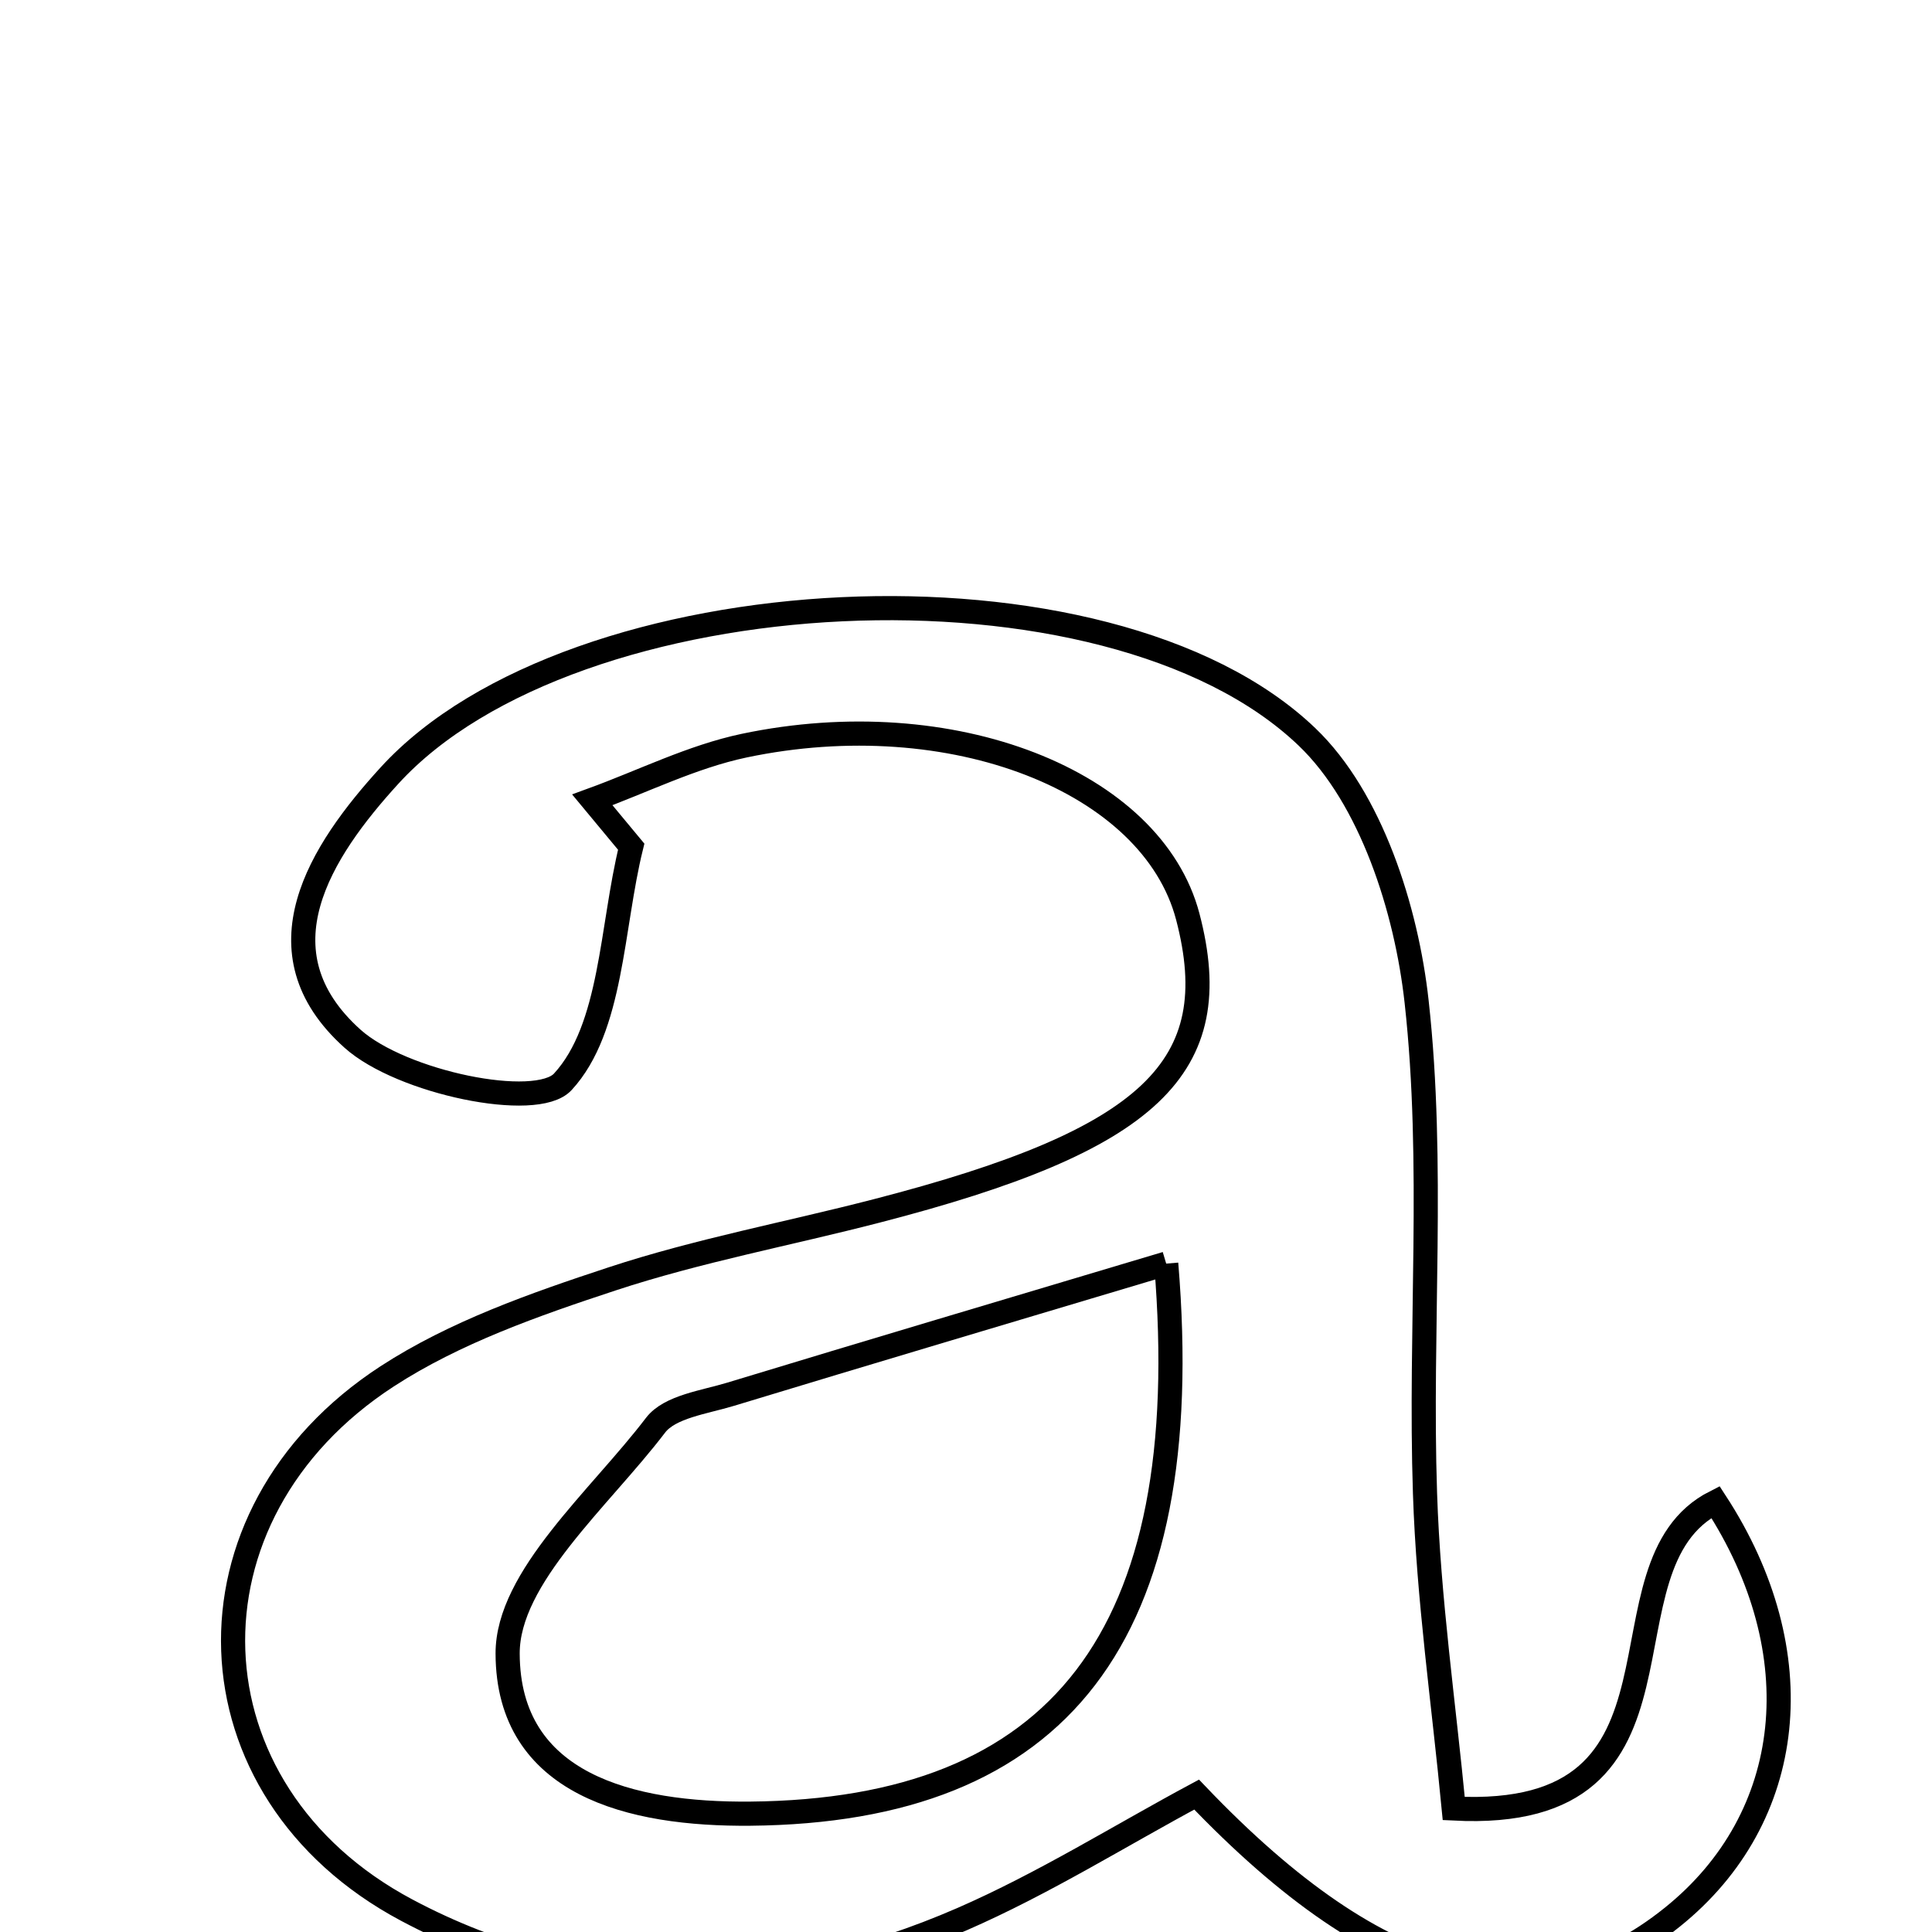 <svg xmlns="http://www.w3.org/2000/svg" viewBox="0.0 0.0 24.0 24.0" height="200px" width="200px"><path fill="none" stroke="black" stroke-width=".3" stroke-opacity="1.0"  filling="0" d="M16.236 9.154 C17.031 9.914 17.472 11.296 17.598 12.445 C17.821 14.459 17.634 16.516 17.702 18.552 C17.745 19.863 17.935 21.168 18.059 22.466 C21.285 22.633 19.737 19.453 21.31 18.658 C22.529 20.528 22.313 22.579 20.775 23.815 C19.086 25.175 17.165 24.703 14.865 22.293 C13.916 22.802 12.966 23.398 11.949 23.841 C9.648 24.842 7.292 24.921 5.05 23.727 C2.279 22.251 2.161 18.819 4.81 17.097 C5.65 16.551 6.641 16.204 7.603 15.887 C8.675 15.534 9.796 15.326 10.892 15.042 C14.295 14.163 15.246 13.26 14.755 11.387 C14.313 9.703 11.825 8.72 9.243 9.263 C8.596 9.4 7.986 9.707 7.358 9.936 C7.519 10.13 7.679 10.324 7.841 10.518 C7.593 11.524 7.606 12.772 6.991 13.439 C6.661 13.796 4.986 13.448 4.379 12.903 C3.171 11.82 3.981 10.573 4.838 9.635 C7.113 7.142 13.754 6.777 16.236 9.154"></path>
<path fill="none" stroke="black" stroke-width=".3" stroke-opacity="1.0"  filling="0" d="M14.487 15.697 C14.874 20.343 13.146 22.494 9.322 22.53 C7.836 22.544 6.311 22.172 6.306 20.542 C6.303 19.593 7.448 18.617 8.144 17.704 C8.321 17.473 8.75 17.419 9.075 17.32 C10.799 16.796 12.527 16.283 14.487 15.697"></path></svg>